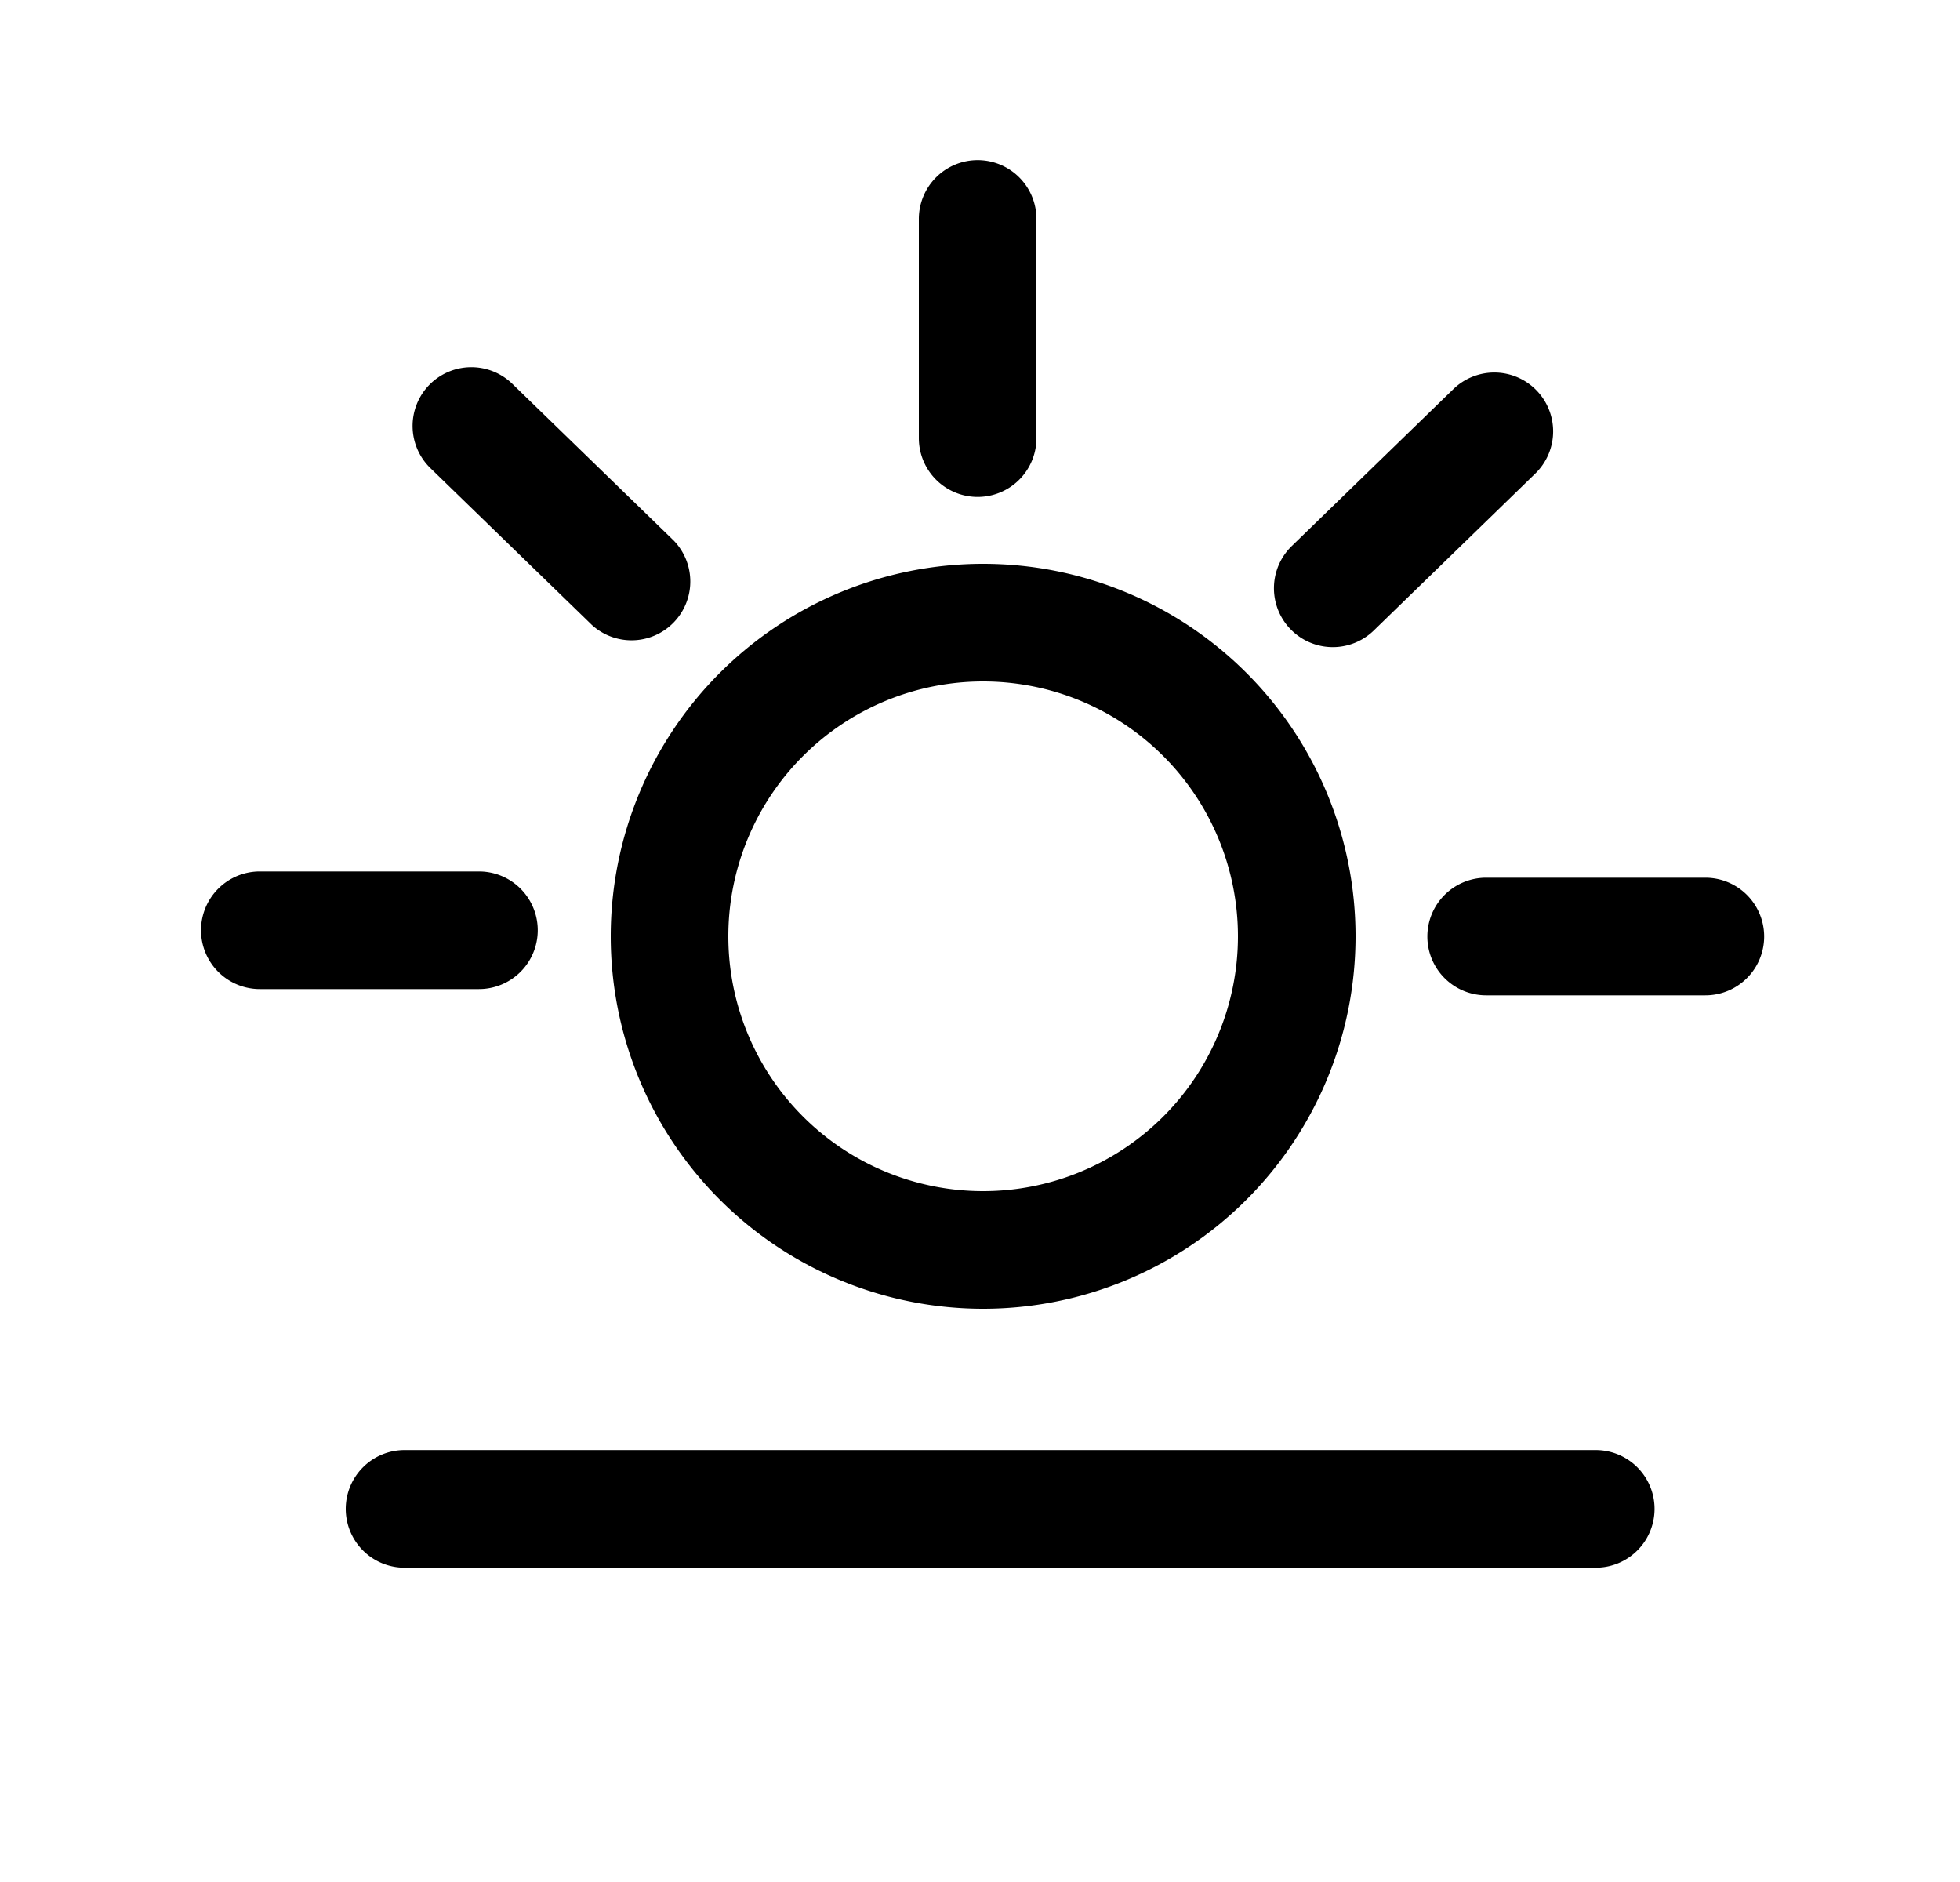 <svg xmlns="http://www.w3.org/2000/svg" width="25" height="24" fill="currentColor" viewBox="0 0 25 24">
  <path fill-rule="evenodd" d="M12.54 8.69a3.25 3.25 0 1 0 0 6.5 3.25 3.25 0 0 0 0-6.5Zm-4.75 3.25a4.75 4.75 0 1 1 9.5 0 4.75 4.75 0 0 1-9.5 0Zm4.68-9.898a.75.75 0 0 1 .75.75v2.795a.75.75 0 0 1-1.5 0V2.792a.75.75 0 0 1 .75-.75Zm-9.906 9.821a.75.75 0 0 1 .75-.75h2.795a.75.75 0 1 1 0 1.5H3.314a.75.75 0 0 1-.75-.75Zm15.642.08a.75.75 0 0 1 .75-.75h2.796a.75.75 0 0 1 0 1.5h-2.796a.75.75 0 0 1-.75-.75ZM4.41 19.242a.75.75 0 0 1 .75-.75h15.194a.75.75 0 0 1 0 1.5H5.159a.75.75 0 0 1-.749-.75ZM5.474 4.91a.75.75 0 0 1 1.06-.016l2.06 2A.75.75 0 0 1 7.55 7.97l-2.06-2a.75.75 0 0 1-.016-1.06Zm14.124.068a.75.75 0 0 0-1.061-.015l-2.06 2a.75.75 0 1 0 1.046 1.077l2.06-2.001a.75.75 0 0 0 .015-1.061Z" clip-rule="evenodd"/>
</svg>

